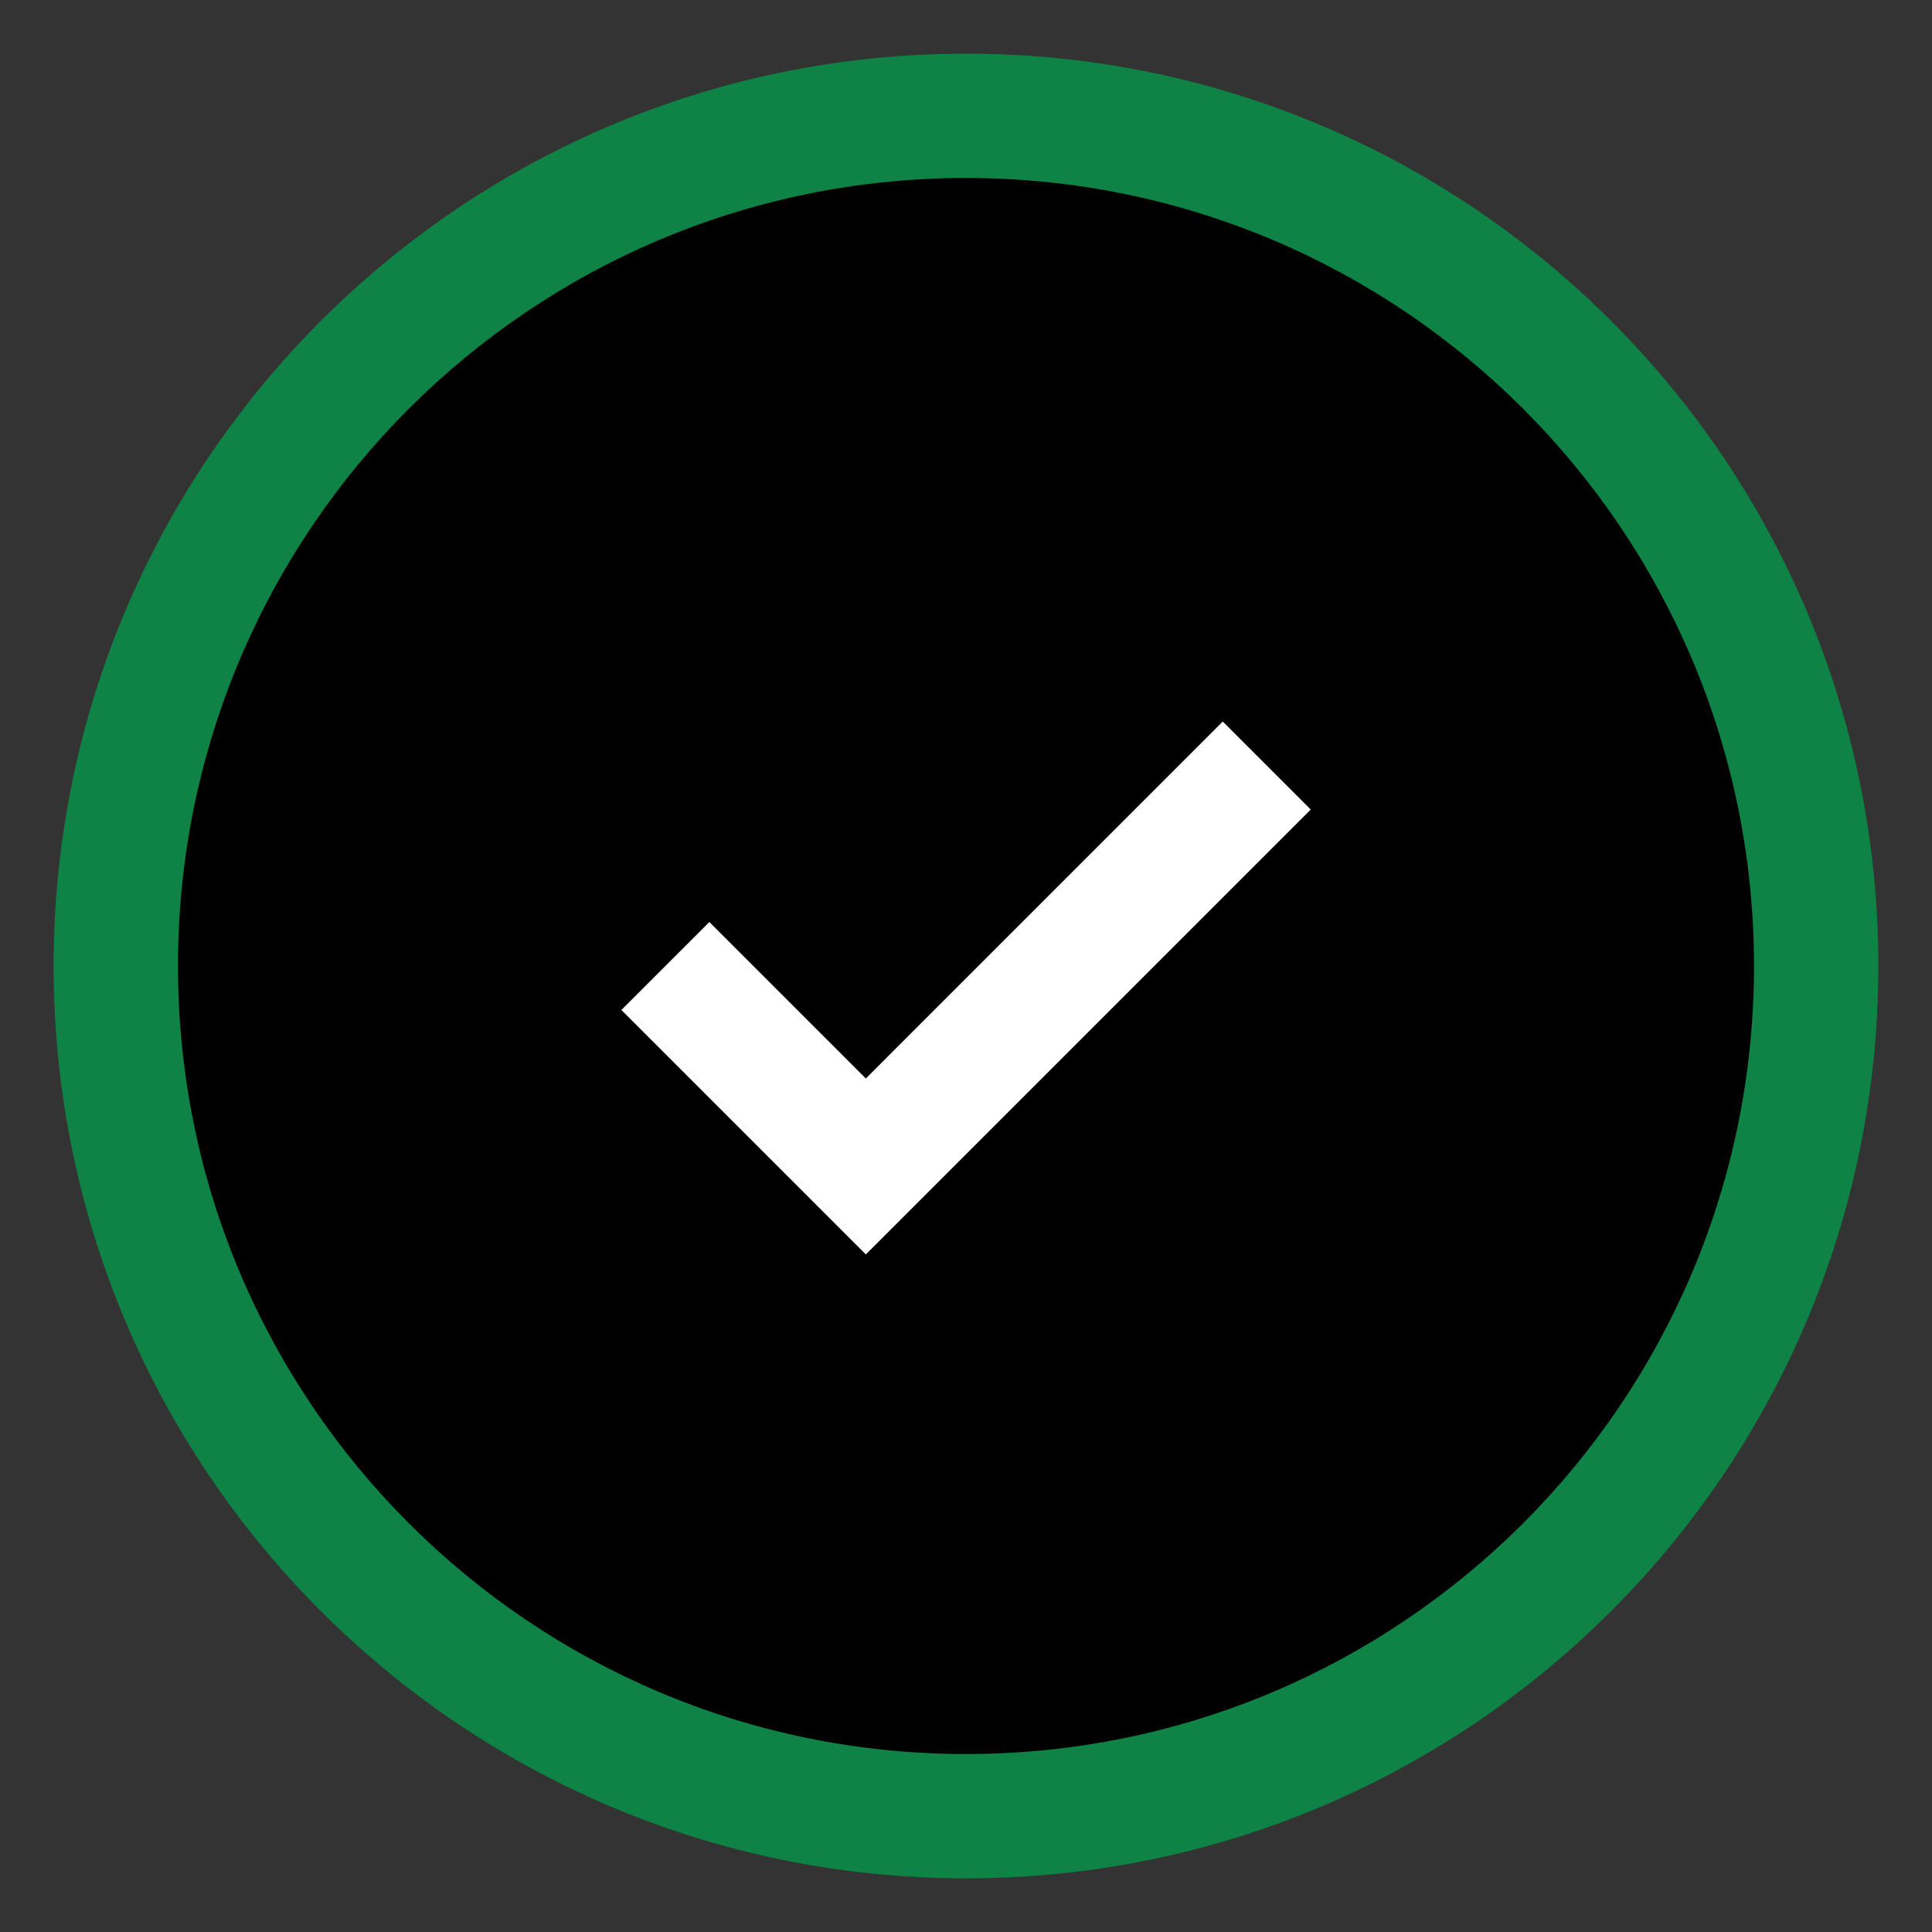<svg width="64" height="64" viewBox="0 0 64 64" fill="none" xmlns="http://www.w3.org/2000/svg">
  <rect x="0" y="0" width="64" height="64" fill="#333333" stroke="none"/>
  <path
    d="M32 62.222C48.691 62.222 62.222 48.691 62.222 32C62.222 15.309 48.691 1.778 32 1.778C15.308 1.778 1.777 15.309 1.777 32C1.777 48.691 15.308 62.222 32 62.222Z"
    fill="#0E8345" />
  <path
    d="M31.999 58.104C46.416 58.104 58.103 46.417 58.103 32C58.103 17.583 46.416 5.896 31.999 5.896C17.582 5.896 5.896 17.583 5.896 32C5.896 46.417 17.582 58.104 31.999 58.104Z"
    fill="black" />
  <path
    d="M28.682 41.555L20.584 33.457L23.499 30.543L28.682 35.726L40.505 23.902L43.42 26.817L28.682 41.555Z"
    fill="white" />
</svg>
  